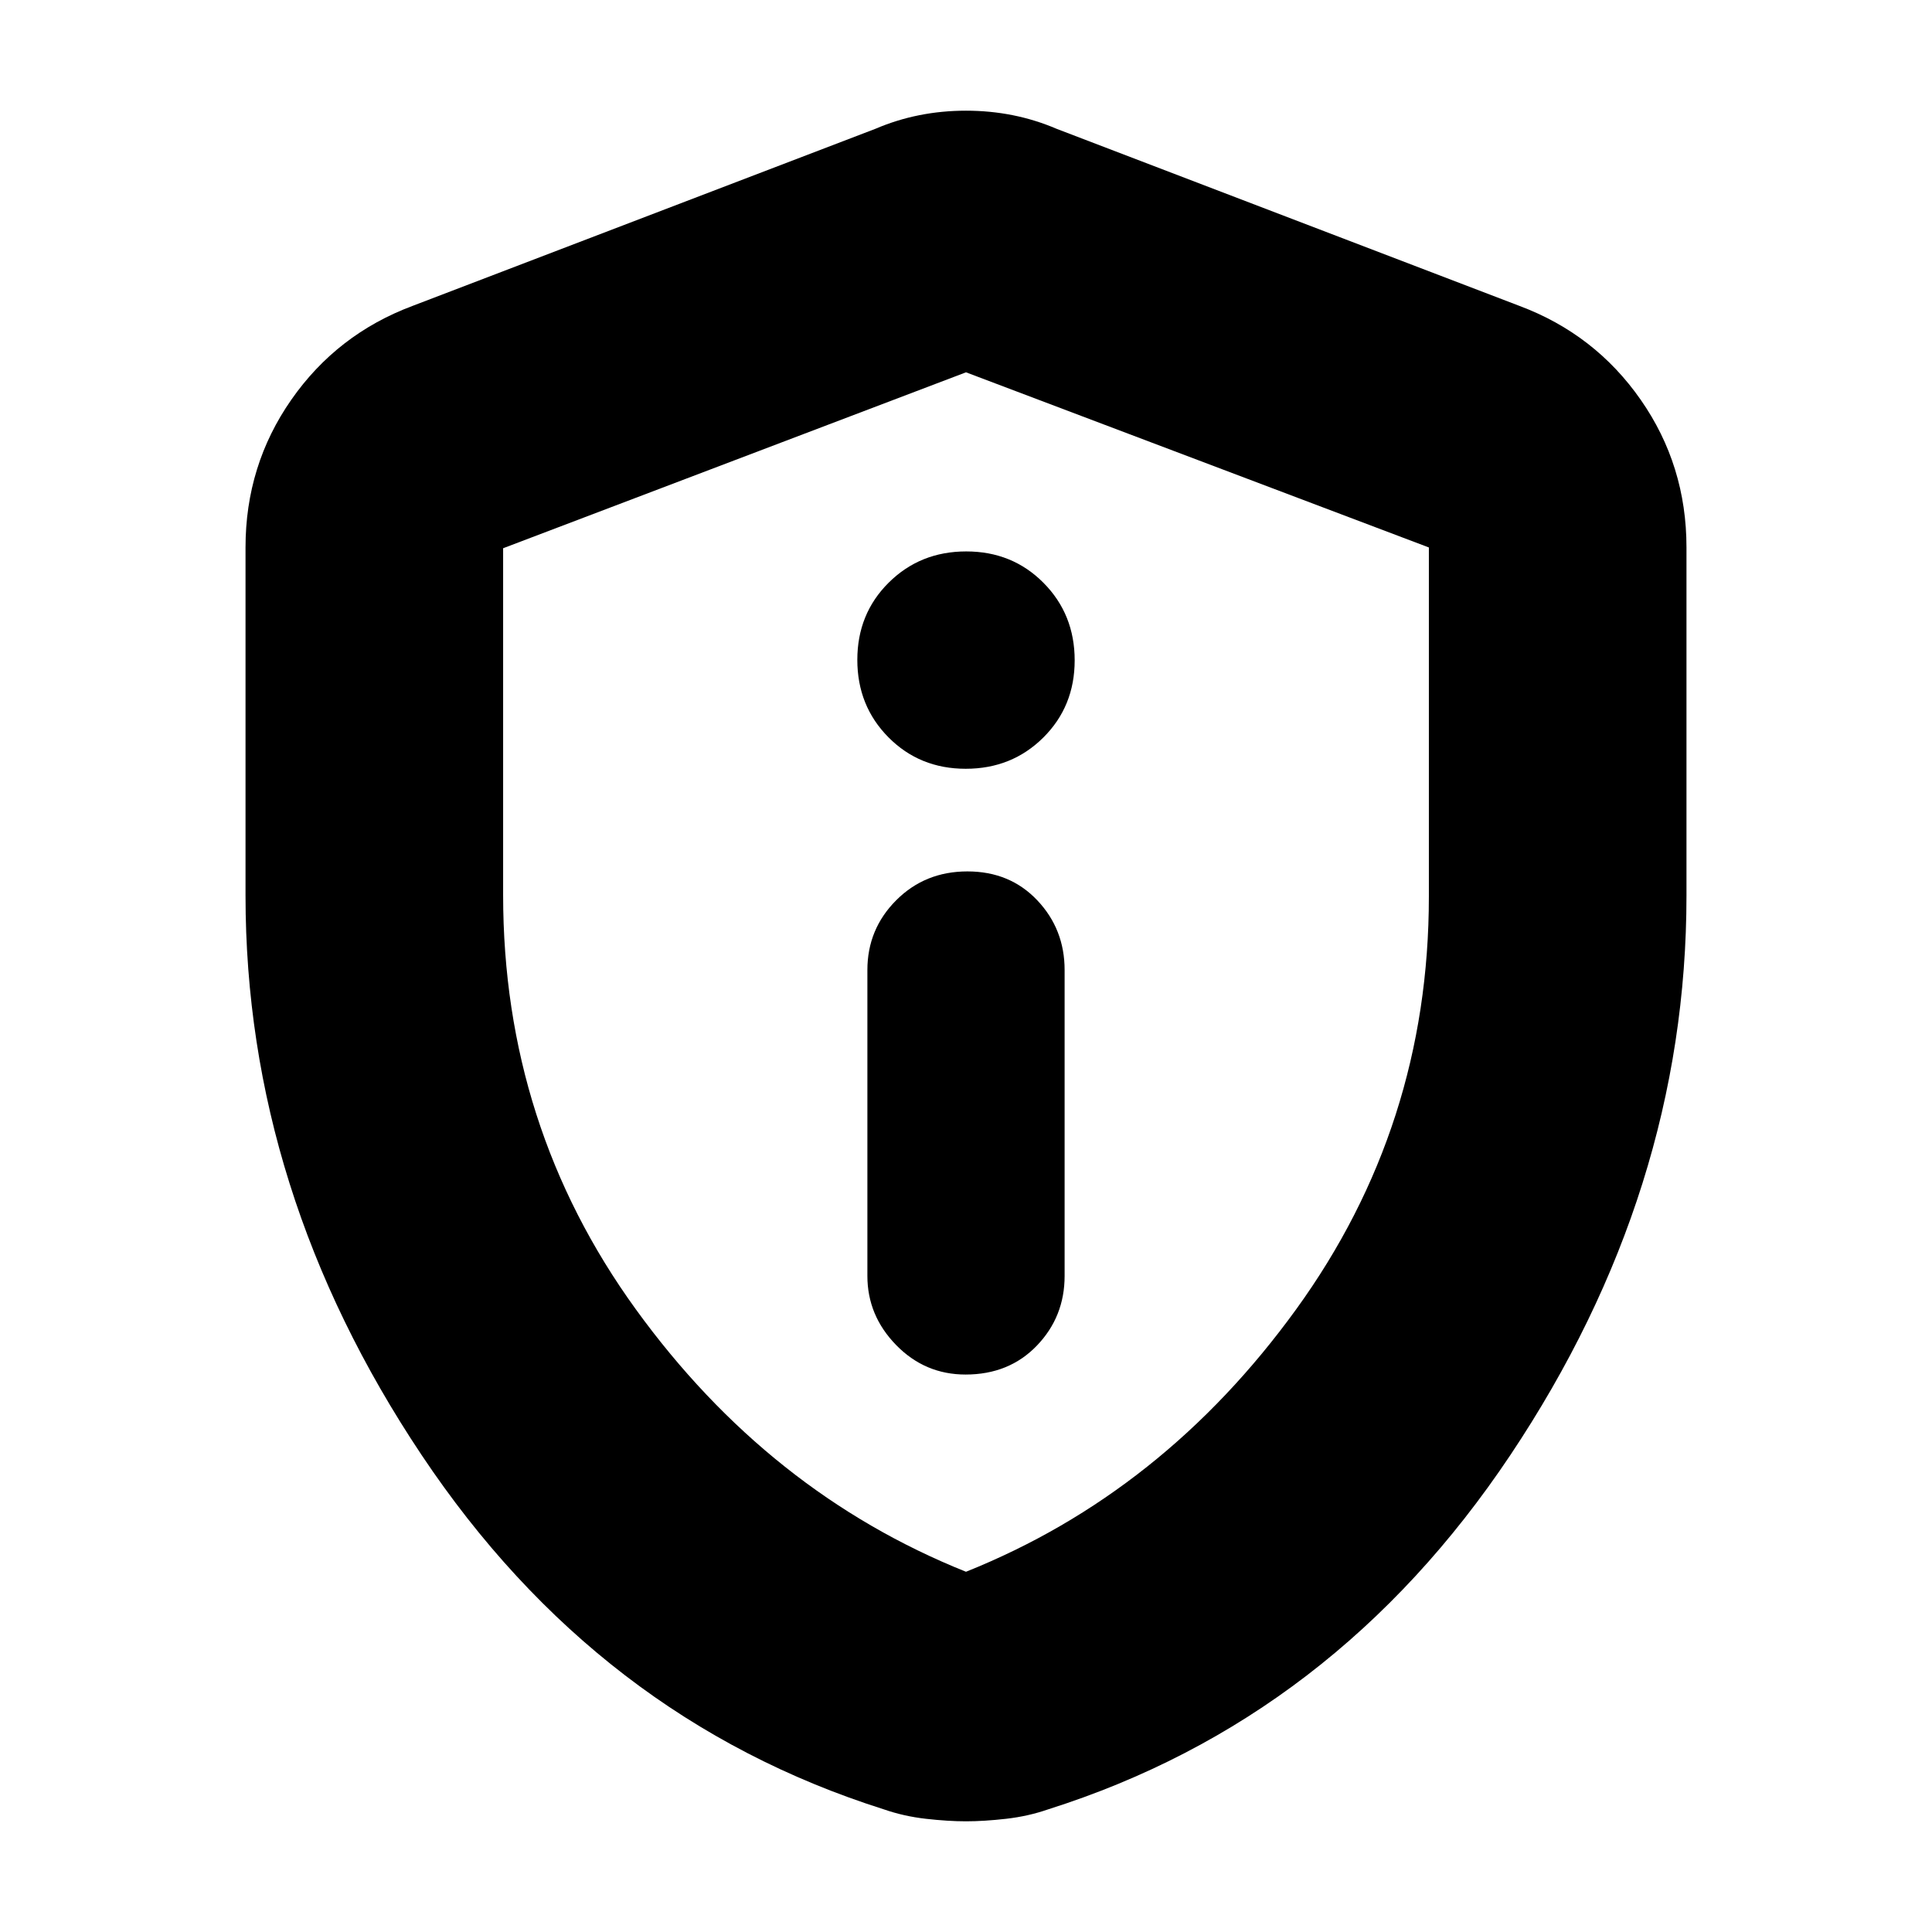 <svg xmlns="http://www.w3.org/2000/svg" height="20" viewBox="0 -960 960 960" width="20"><path d="M479.79-277q21.61 0 35.41-14.35Q529-305.7 529-326v-152q0-20.3-13.59-34.65Q501.82-527 480.71-527q-21.11 0-35.41 14.35Q431-498.3 431-478v152q0 19.7 14.29 34.35Q459.58-277 479.79-277Zm.09-301q22.89 0 38.51-15.49Q534-608.98 534-631.88t-15.49-38.51Q503.02-686 480.12-686q-22.89 0-38.51 15.49Q426-655.02 426-632.12t15.49 38.51Q456.98-578 479.88-578ZM480-55q-8.88 0-19.92-1.25Q449.04-57.5 439-61q-142-45-229.5-176T122-515v-173q0-40.75 22.74-73.36Q167.48-793.96 205-808l230-88q21-9 45-9t45 9l230 88q37.52 14.04 60.26 46.64Q838-728.75 838-688v173q0 147-87.5 278T521-61q-10.04 3.5-21.08 4.75T480-55Zm0-124q98-39.25 164-130.33 66-91.08 66-205.16v-173.48L480-775l-230 87.42v172.35q0 114.82 66 205.9Q382-218.25 480-179Zm0-298Z"/></svg>